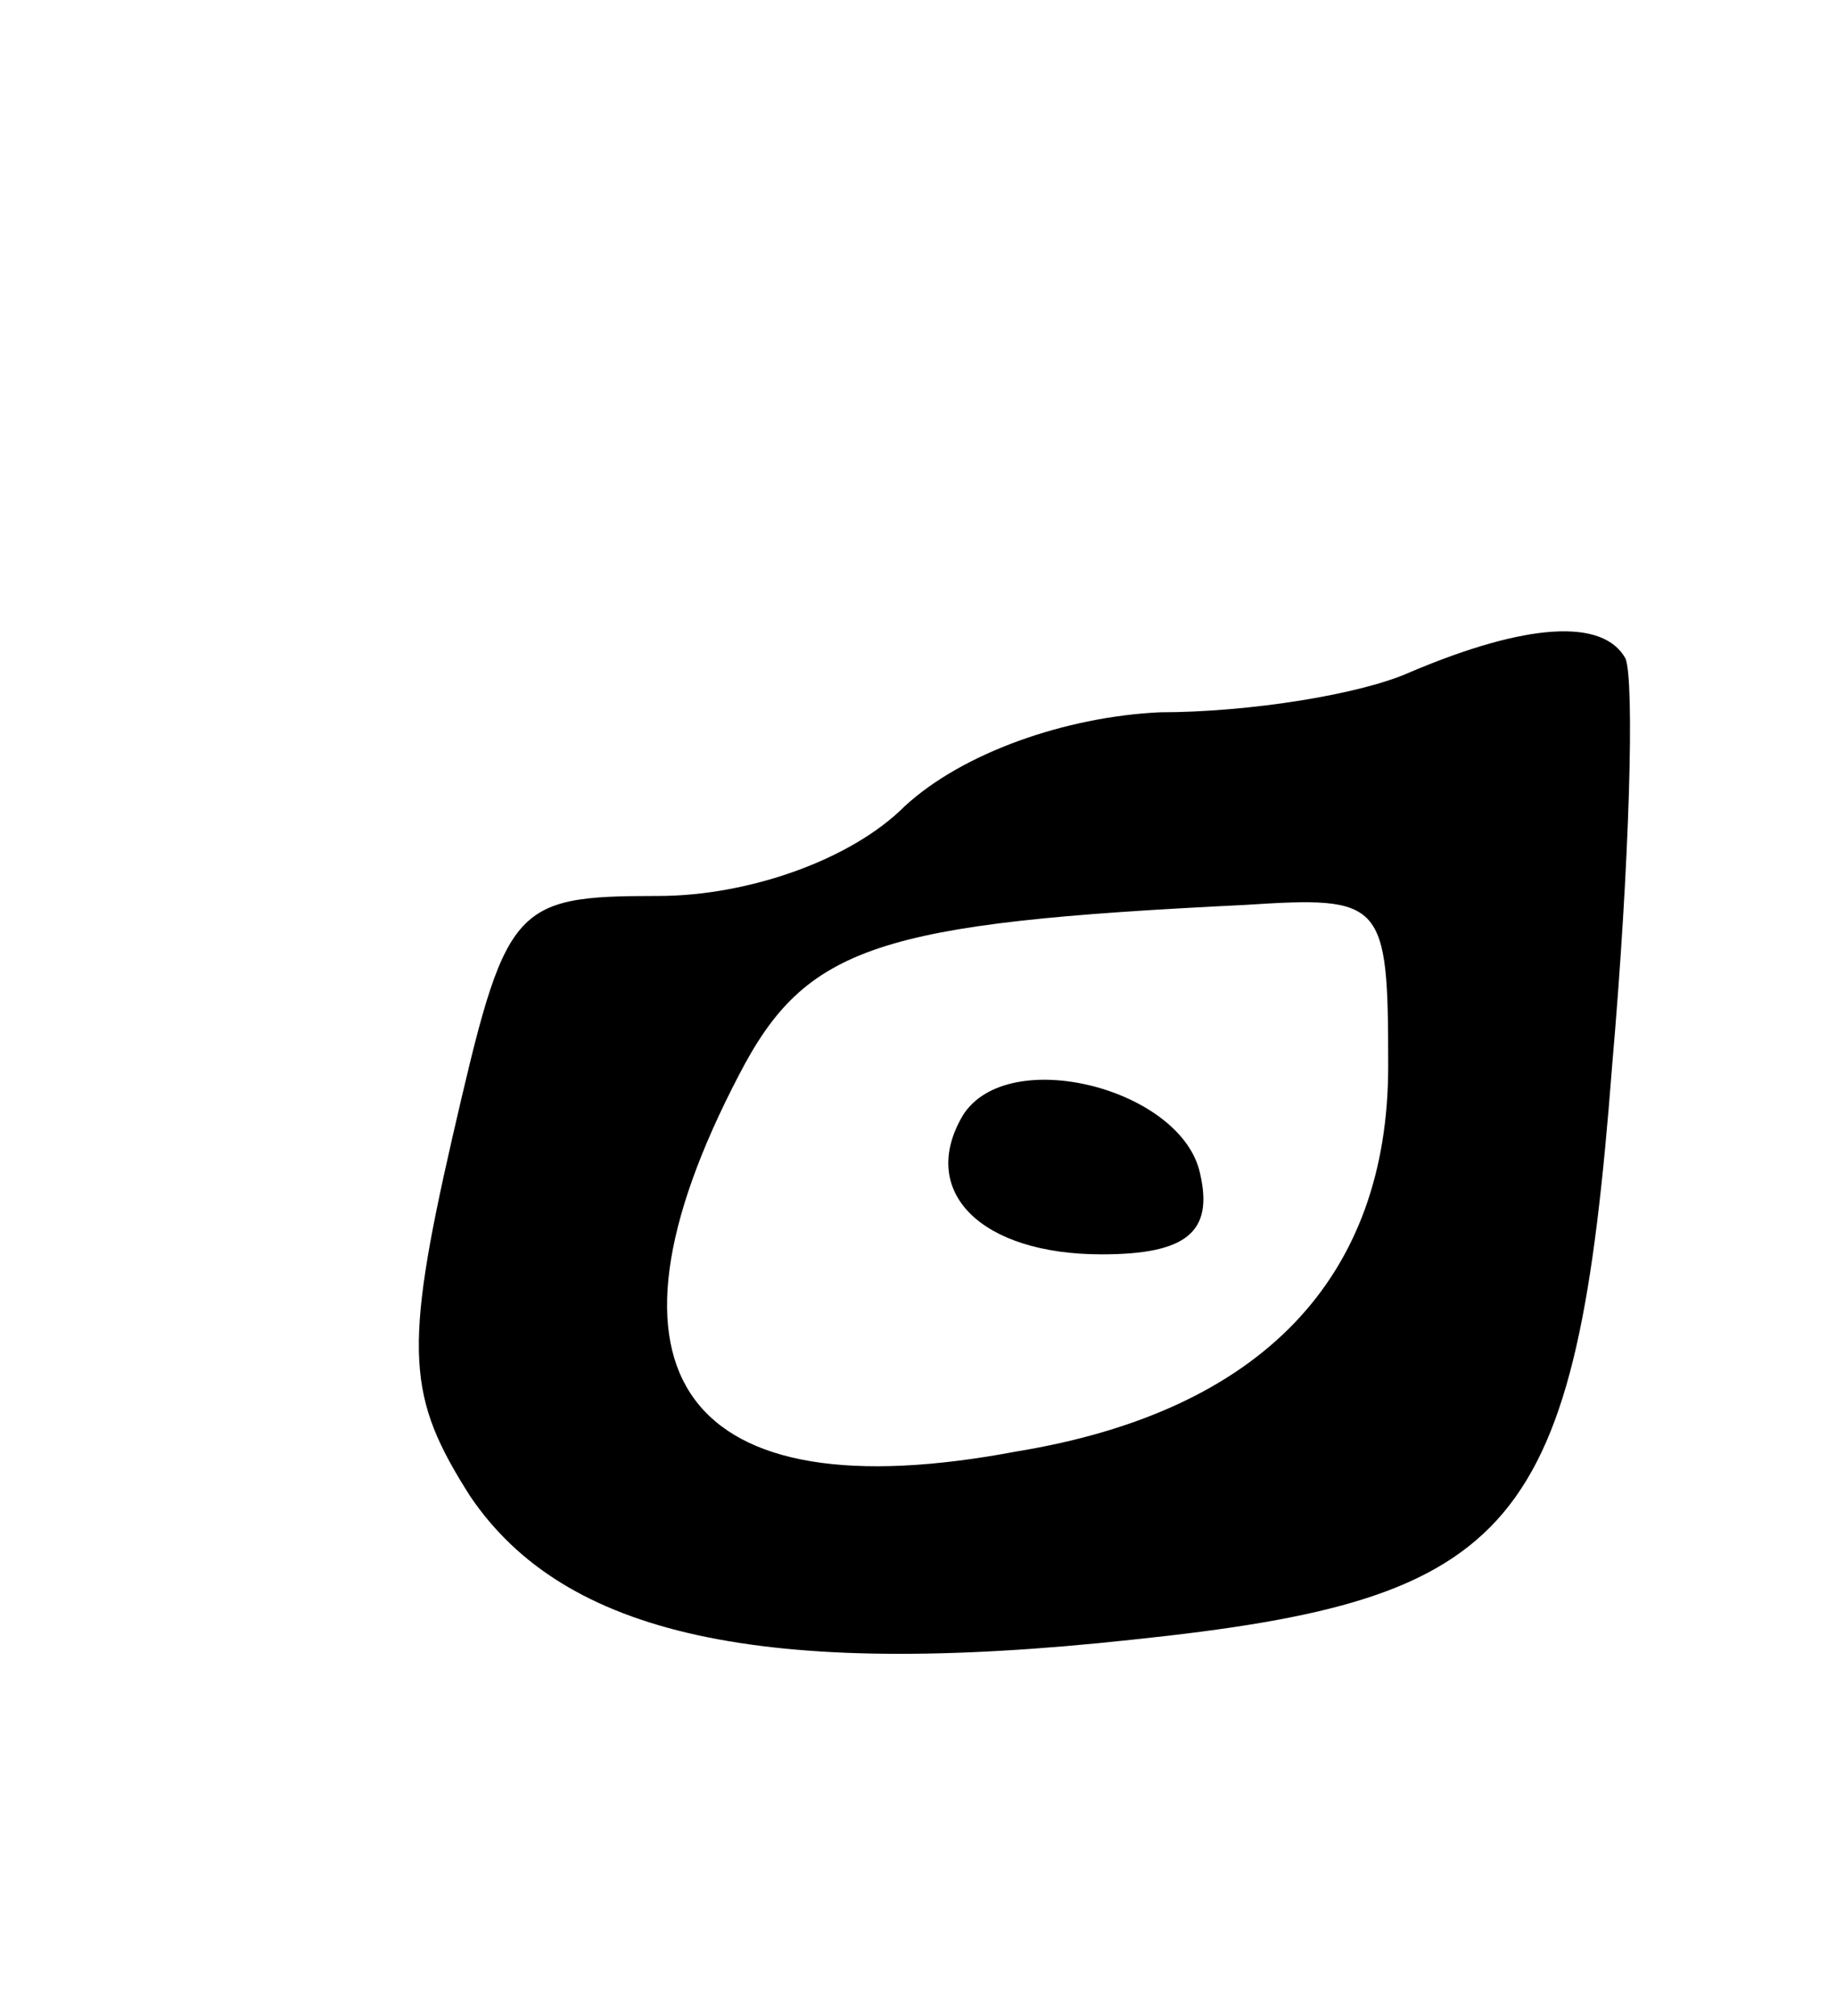 <svg version="1.0" xmlns="http://www.w3.org/2000/svg"
 width="41pt" height="45pt" viewBox="0 0 41 45"
 preserveAspectRatio="xMidYMid meet">
<g transform="translate(0,45) scale(0.1,-0.1)"
fill="#000000" stroke="none">
<path d="M315 300 c-11 -5 -36 -9 -56 -9 -21 -1 -44 -9 -57 -21 -12 -12 -35
-20 -55 -20 -33 0 -34 -2 -46 -54 -11 -48 -10 -58 4 -80 21 -31 65 -41 148
-32 86 9 99 24 107 128 4 46 5 86 3 91 -5 9 -22 8 -48 -3z m-5 -88 c0 -47 -28
-77 -83 -86 -74 -14 -97 17 -62 84 15 29 31 34 113 38 31 2 32 1 32 -36z"/>
<path d="M215 201 c-10 -17 4 -31 31 -31 19 0 25 5 22 18 -4 19 -43 29 -53 13z"/>
</g>
</svg>
